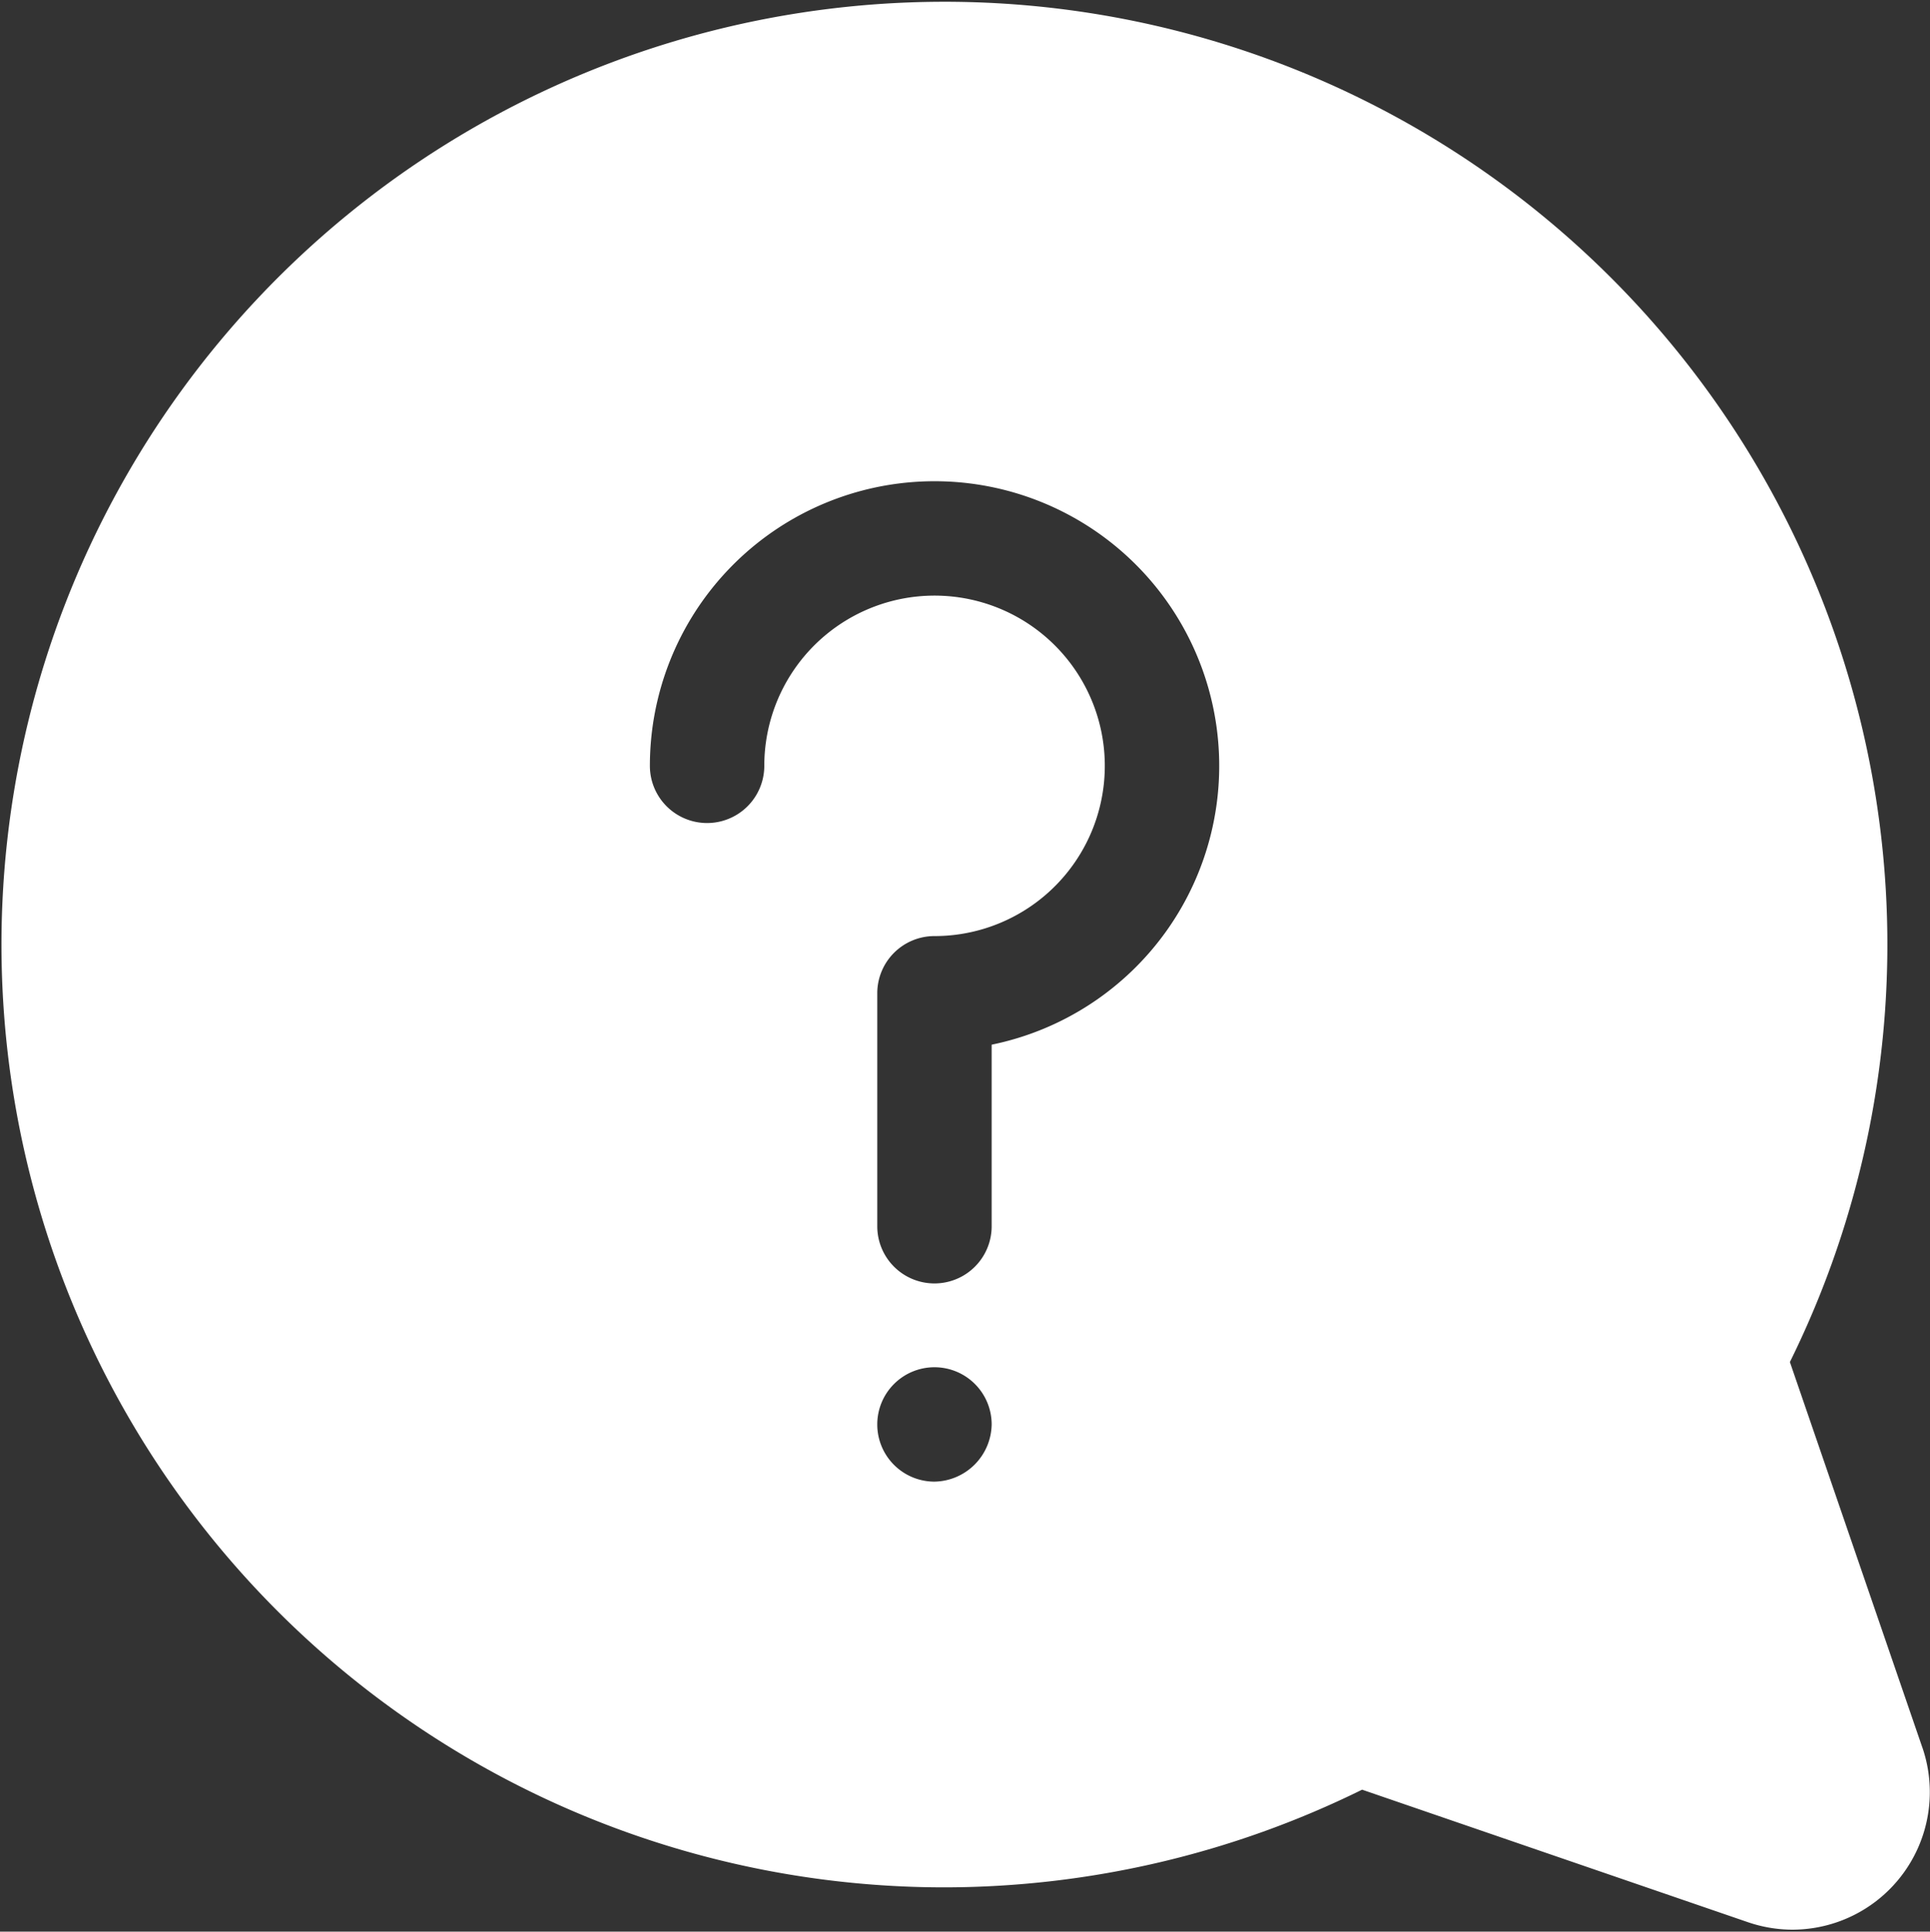 <svg xmlns="http://www.w3.org/2000/svg" width="22.977" height="23" viewBox="0 0 22.977 23"><rect x="0" y="0" width="22.977" height="23" fill="#333333" stroke="none"/><defs><style>.a,.b{fill:#fff;}.a{opacity:0;}</style></defs><g transform="translate(53.798 -143.007)"><rect class="a" width="22.977" height="23" transform="translate(-53.798 143.007)"/><g transform="translate(-53.799 143.008)"><g transform="translate(0 0)"><path class="b" d="M22.887,20.807,21.31,16.217a11.226,11.226,0,1,0-10.074,6.255h.018a11.27,11.27,0,0,0,4.963-1.163l4.591,1.577a1.649,1.649,0,0,0,.536.09,1.638,1.638,0,0,0,1.543-2.17ZM11.126,17.641a.681.681,0,1,1,.681-.681A.693.693,0,0,1,11.126,17.641Zm.681-5.2V14.6a.681.681,0,1,1-1.362,0V11.826a.681.681,0,0,1,.681-.681A2.027,2.027,0,1,0,9.1,9.118a.681.681,0,1,1-1.362,0,3.389,3.389,0,1,1,4.07,3.32Z" transform="translate(0 0)"/></g></g></g></svg>